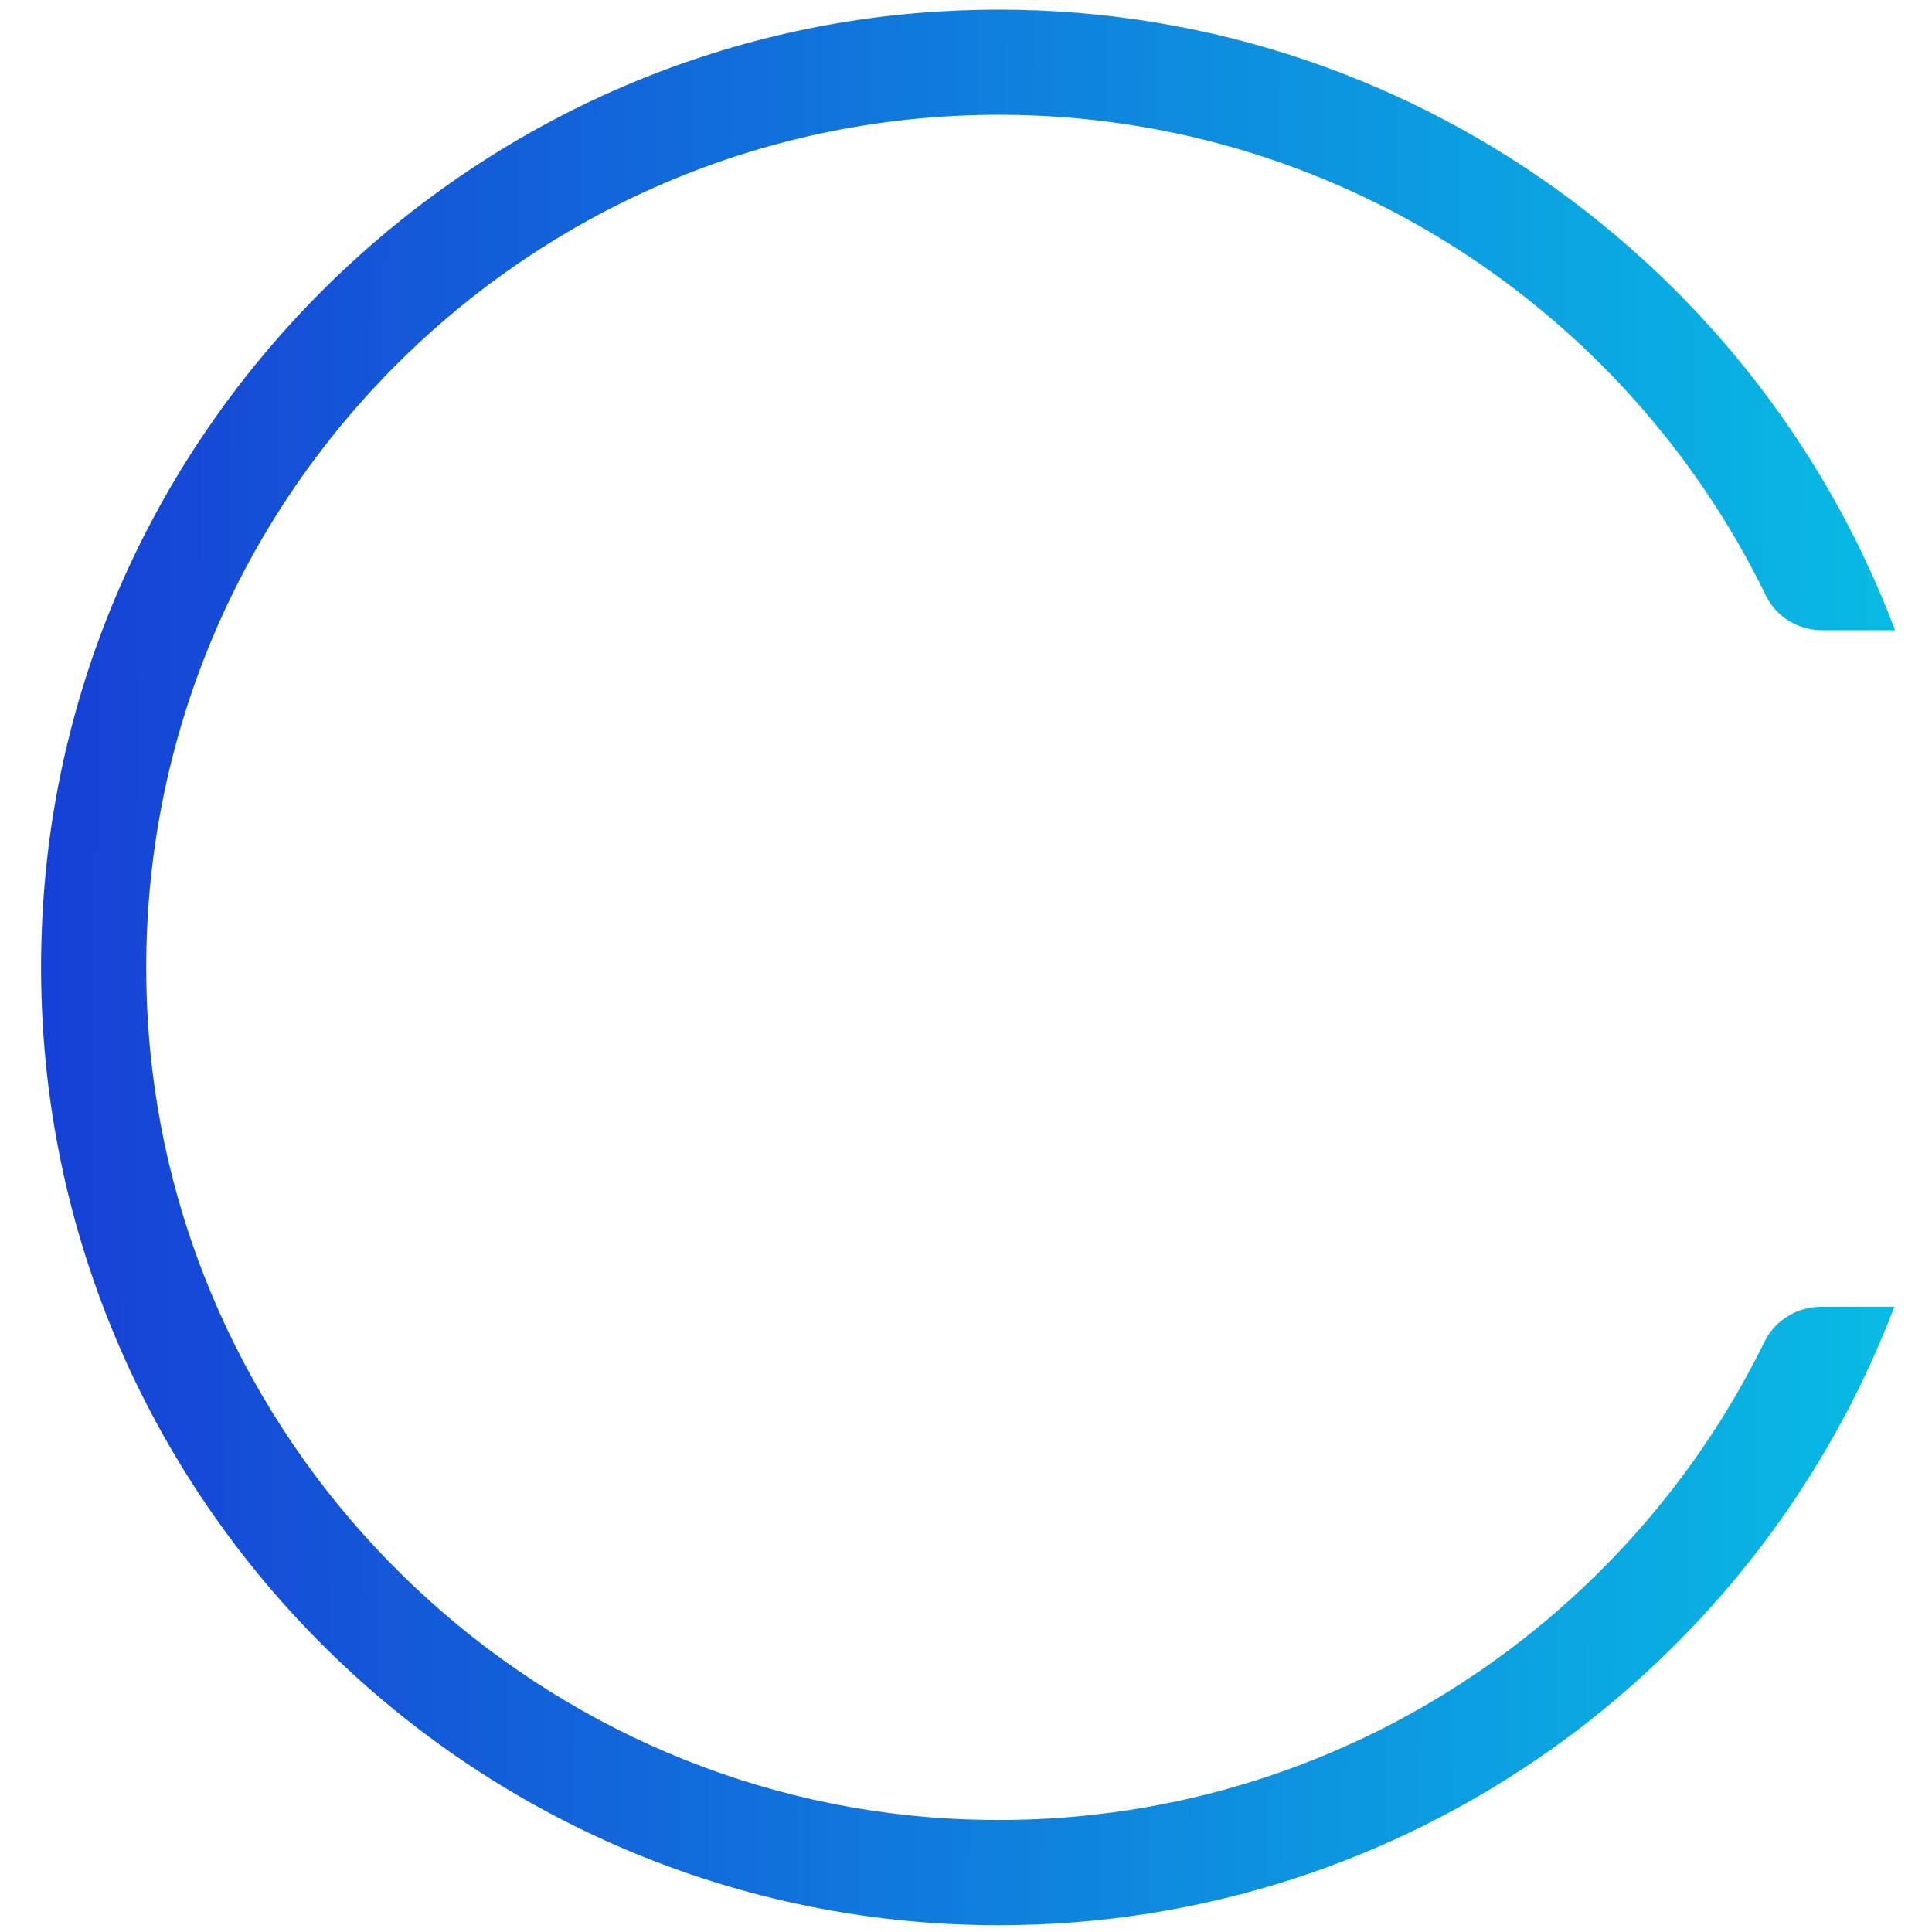 <?xml version="1.0" encoding="utf-8"?>
<!-- Generator: Adobe Illustrator 21.0.0, SVG Export Plug-In . SVG Version: 6.00 Build 0)  -->
<svg version="1.1" id="Warstwa_1" xmlns="http://www.w3.org/2000/svg" xmlns:xlink="http://www.w3.org/1999/xlink" x="0px" y="0px"
	 viewBox="0 0 1000 1000" style="enable-background:new 0 0 1000 1000;" xml:space="preserve">
<style type="text/css">
	.st0{fill:url(#SVGID_1_);}
</style>
<linearGradient id="SVGID_1_" gradientUnits="userSpaceOnUse" x1="-480.532" y1="495.268" x2="1515.641" y2="506.156">
	<stop  offset="0" style="stop-color:#1E00CE"/>
	<stop  offset="1" style="stop-color:#00FFEC"/>
</linearGradient>
<path class="st0" d="M913.4,694.3C838.1,848,676,951.8,491.3,941.3C271.6,928.8,92.3,752,76.8,532.5C58.7,274.8,263.2,59.4,517,59.4
	c174.4,0,325.5,101.8,397.1,249c5.4,11,16.8,17.8,29,17.8l37.8,0C906.7,129.4,710.6-8.2,485.1,6C240.2,21.4,41.1,217.8,22.7,462.5
	C0.8,753,231,996.5,517,996.5c211.5,0,392.4-133.2,463.5-320.1h-38C930.2,676.4,918.9,683.3,913.4,694.3z"/>
</svg>
